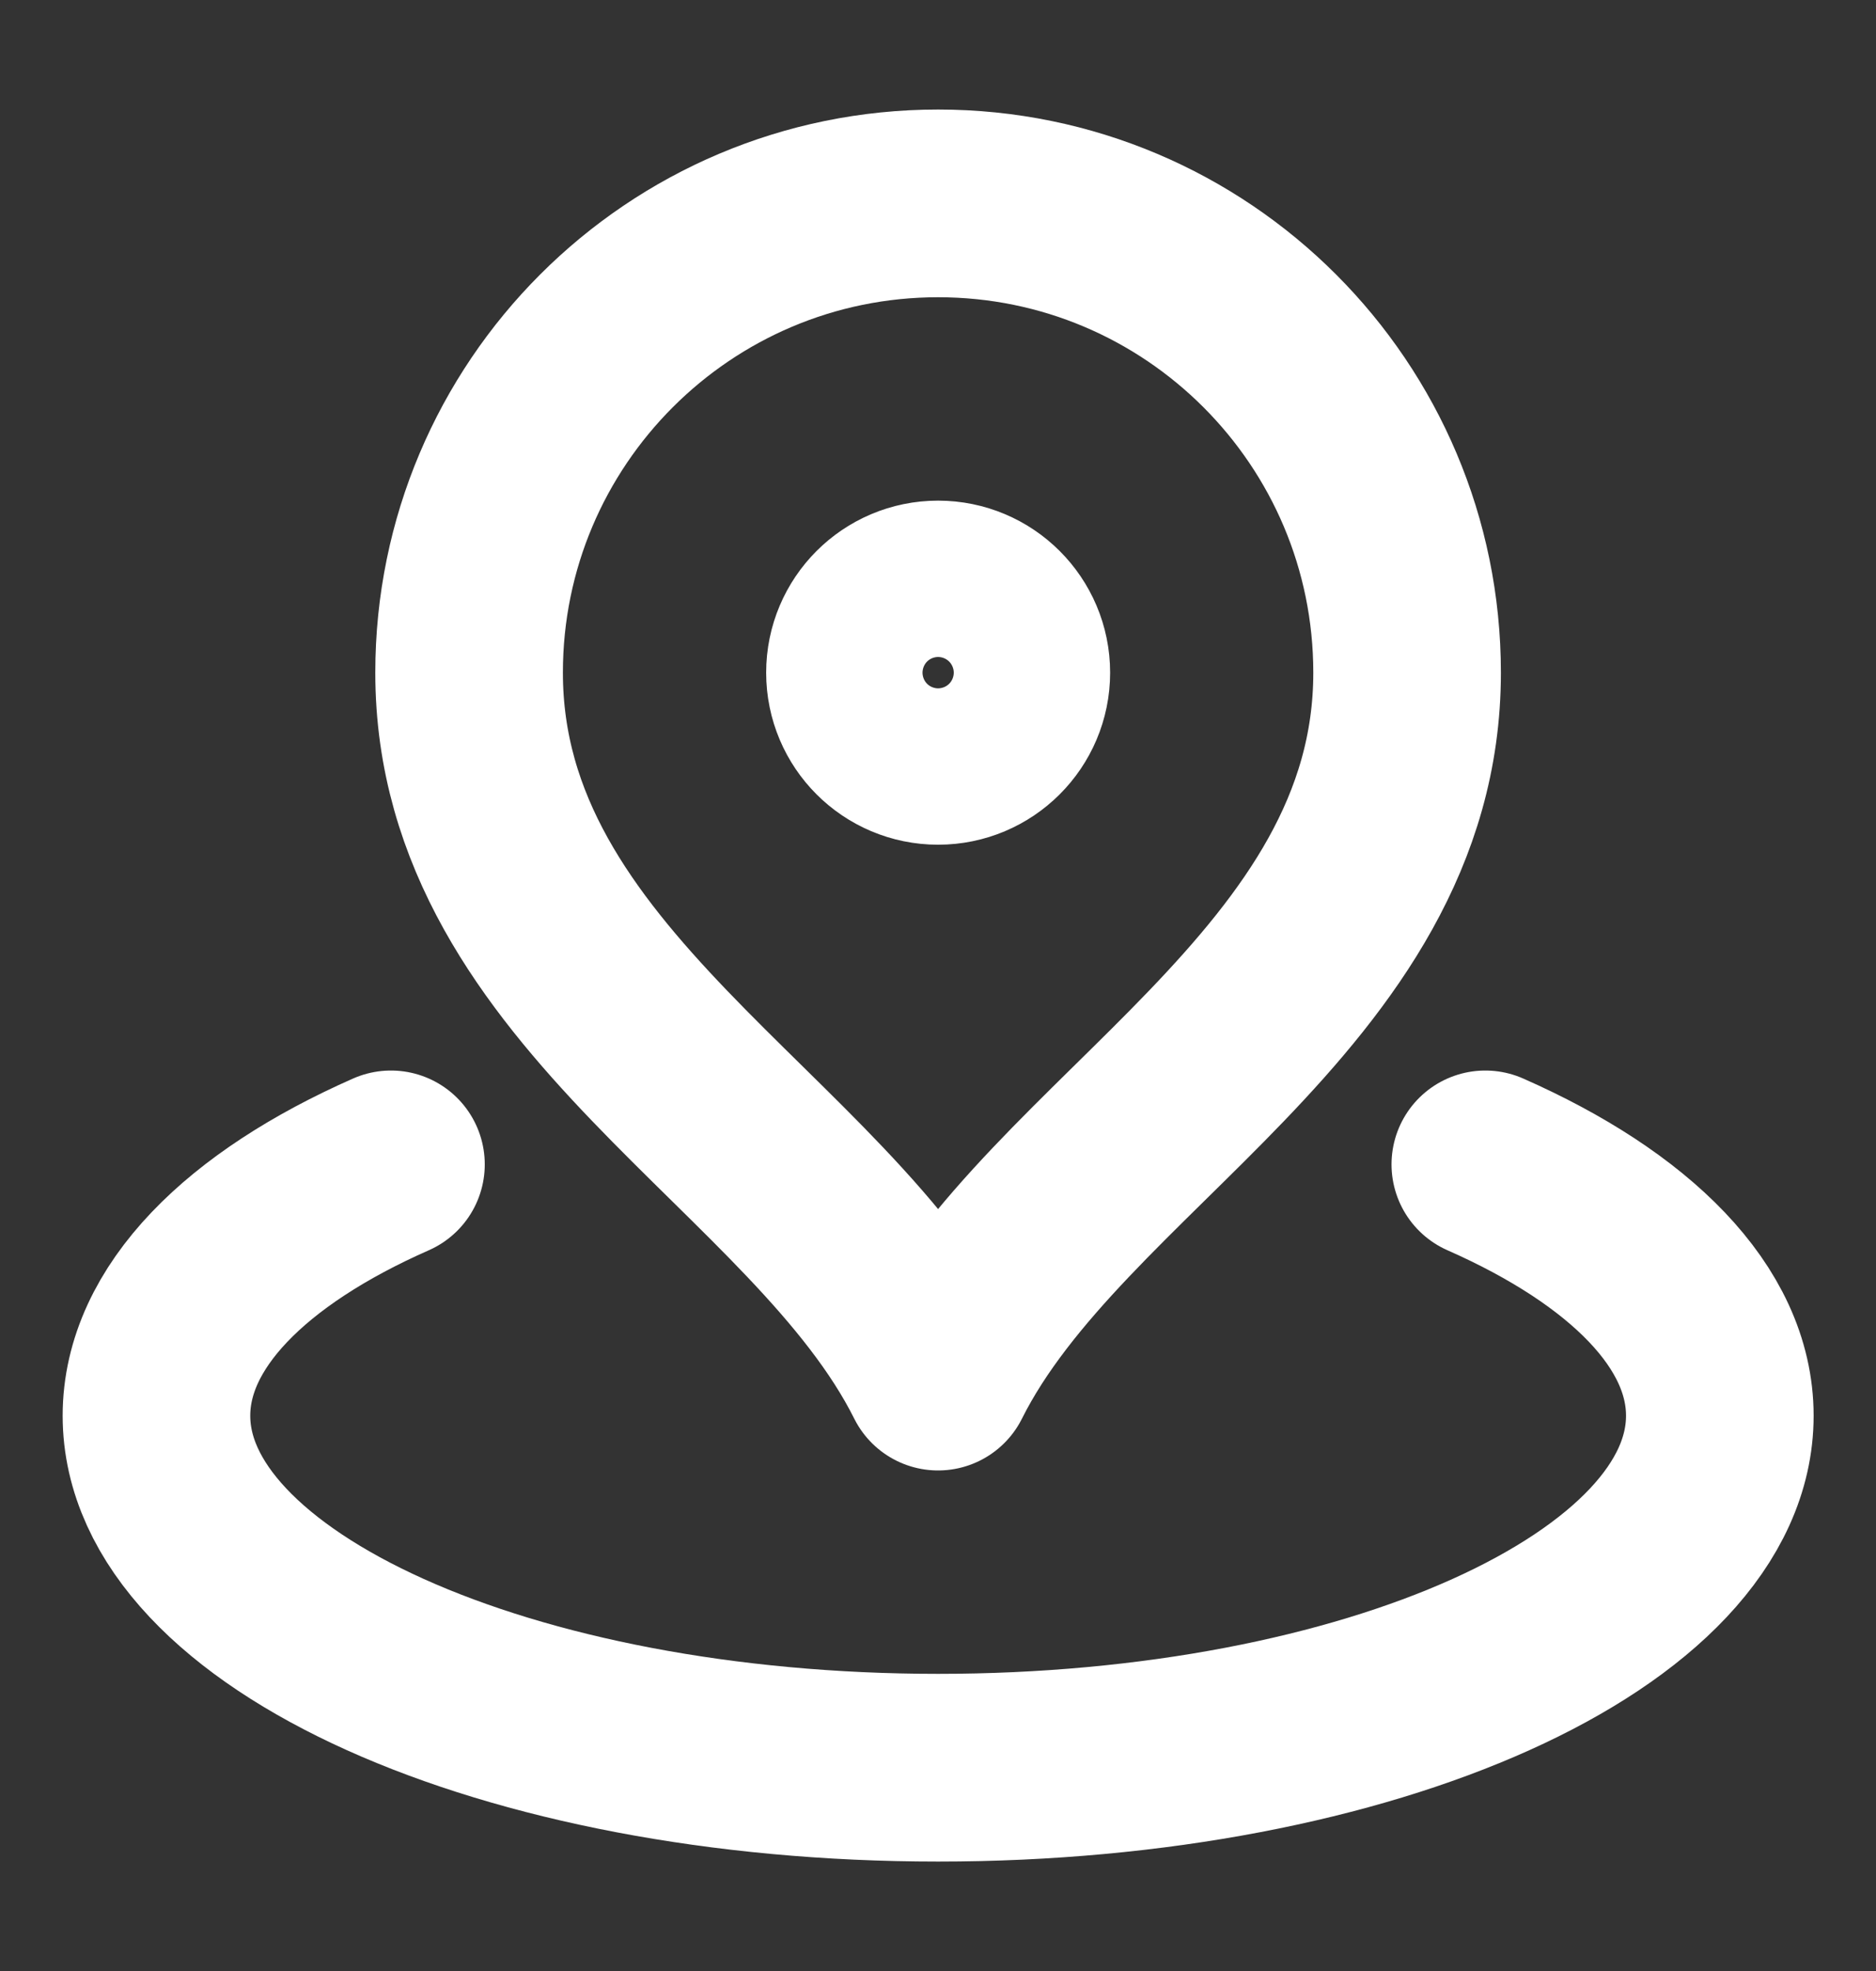 <svg width="20" height="21" viewBox="0 0 20 21" fill="none" xmlns="http://www.w3.org/2000/svg">
<rect x="0" y="0" width="20" height="21" fill="#333333" stroke="none"/>
<g id="marker-pin-04">
<path id="Icon" d="M4.168 12.406C2.625 13.086 1.668 14.035 1.668 15.084C1.668 17.155 5.399 18.834 10.001 18.834C14.604 18.834 18.335 17.155 18.335 15.084C18.335 14.035 17.377 13.086 15.835 12.406M15.001 7.167C15.001 10.553 11.251 12.167 10.001 14.667C8.751 12.167 5.001 10.553 5.001 7.167C5.001 4.406 7.24 2.167 10.001 2.167C12.763 2.167 15.001 4.406 15.001 7.167ZM10.835 7.167C10.835 7.627 10.461 8 10.001 8C9.541 8 9.168 7.627 9.168 7.167C9.168 6.707 9.541 6.334 10.001 6.334C10.461 6.334 10.835 6.707 10.835 7.167Z" stroke="white" stroke-width="2" stroke-linecap="round" stroke-linejoin="round"/>
</g>
</svg>
